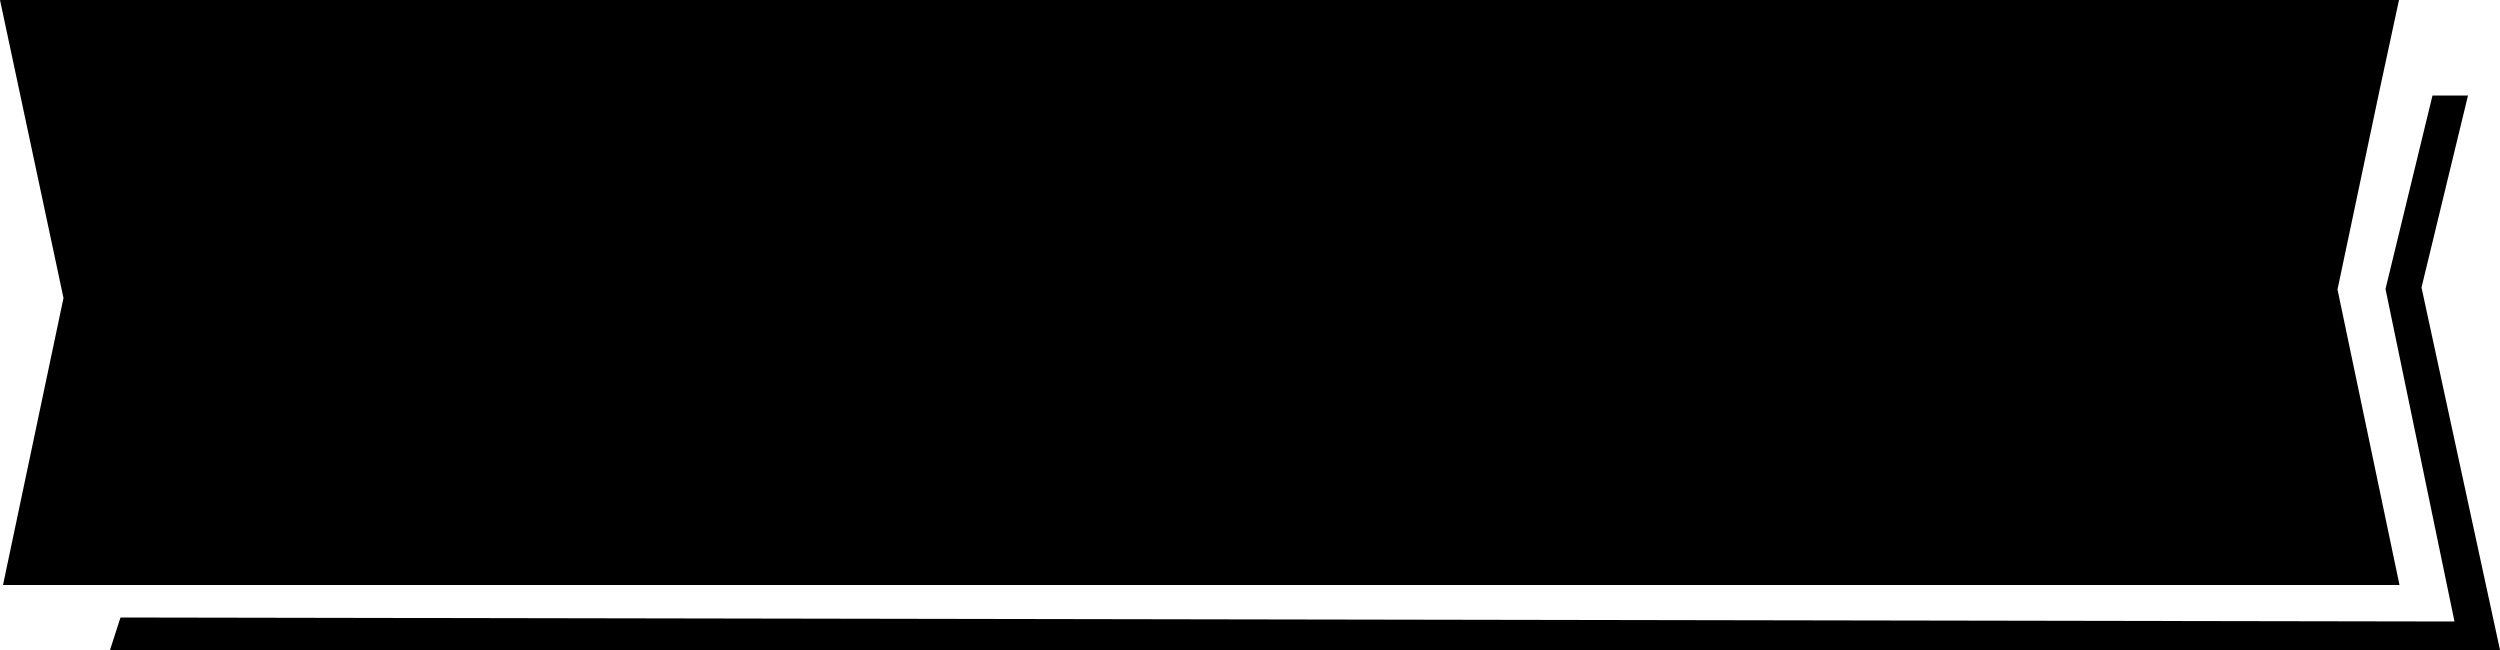 <svg xmlns="http://www.w3.org/2000/svg" viewBox="0 0 50 13"><title>Монтажная область 1</title><path d="M47.71,5.78l1.38,6.65L2.41,12.35,2.2,13H50L48.43,5.75l.93-3.84h-.71Z"/><polyline points="47.59 1.81 47.98 0 0 0 1.27 5.96 0.06 11.7 6.5 11.7 47.99 11.7 46.75 5.79 47.59 1.81"/></svg>